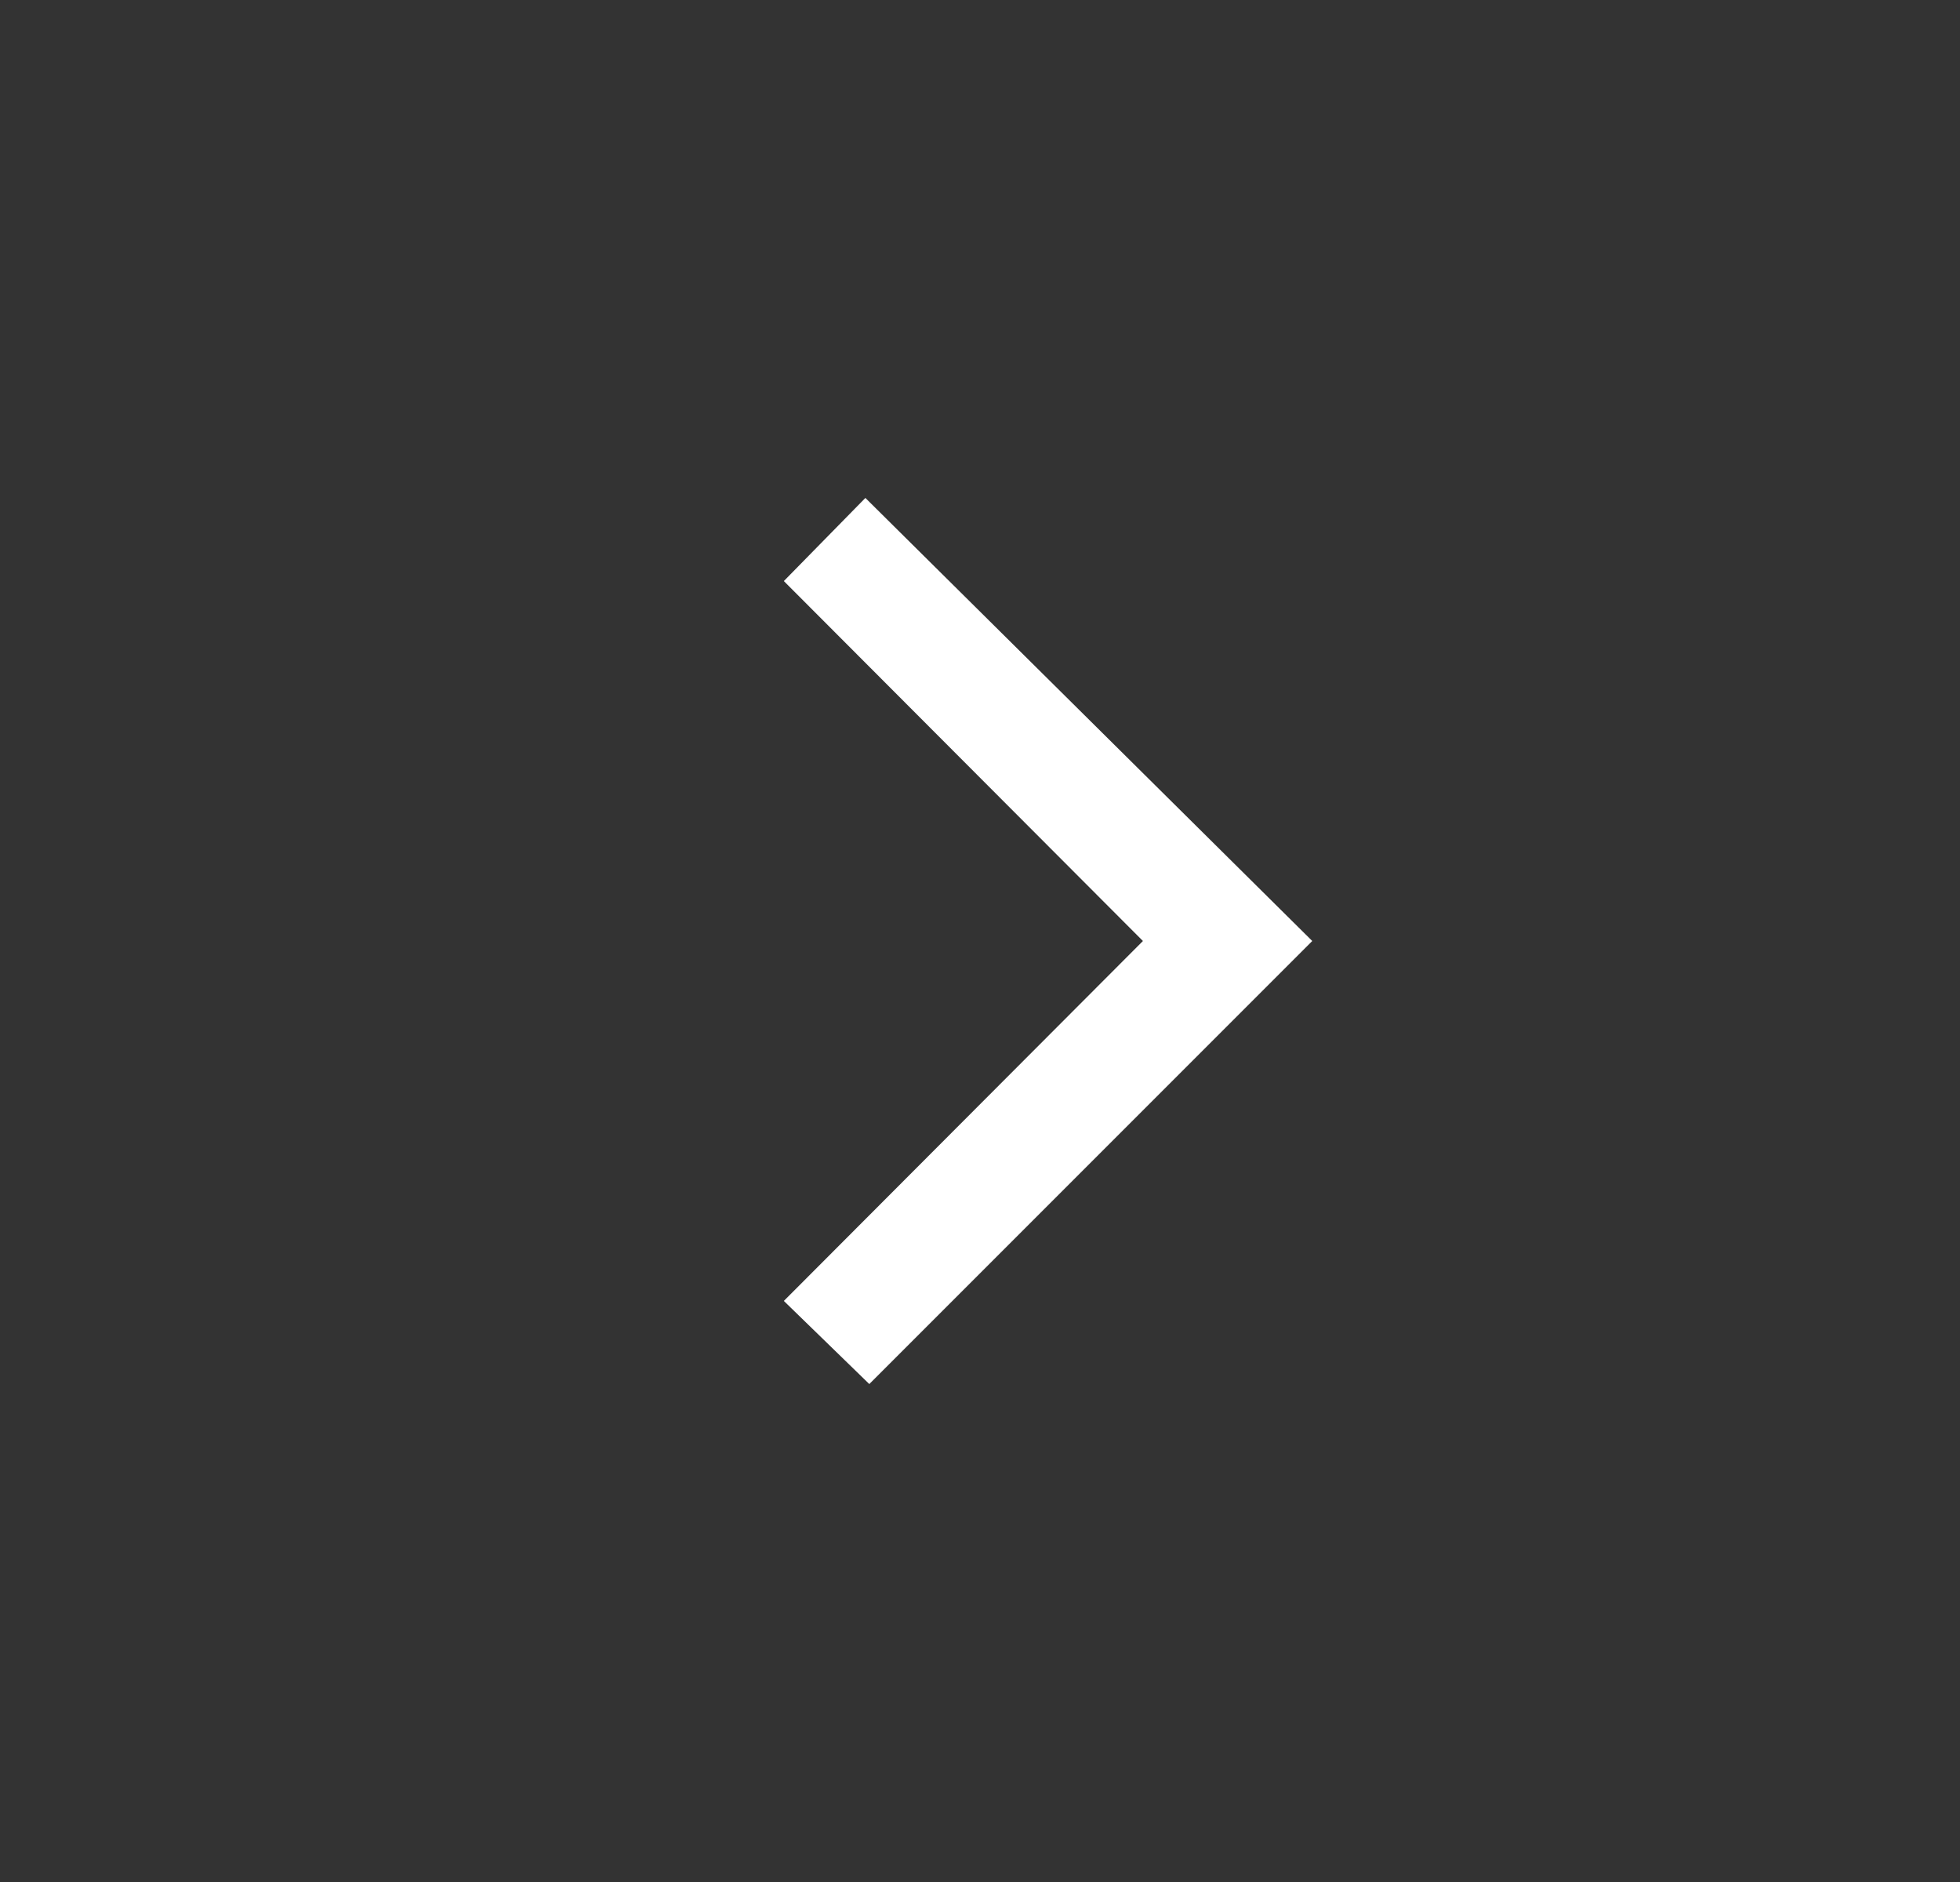 <svg width="25" height="24" viewBox="0 0 25 24" fill="none" xmlns="http://www.w3.org/2000/svg">
<rect x="0" y="0" width="25" height="24" fill="#333333" stroke="none"/>
<path d="M9.998 7.41L14.578 12L9.998 16.59L11.088 17.65L16.738 12L11.038 6.35L9.998 7.41Z" fill="white"/>
</svg>
